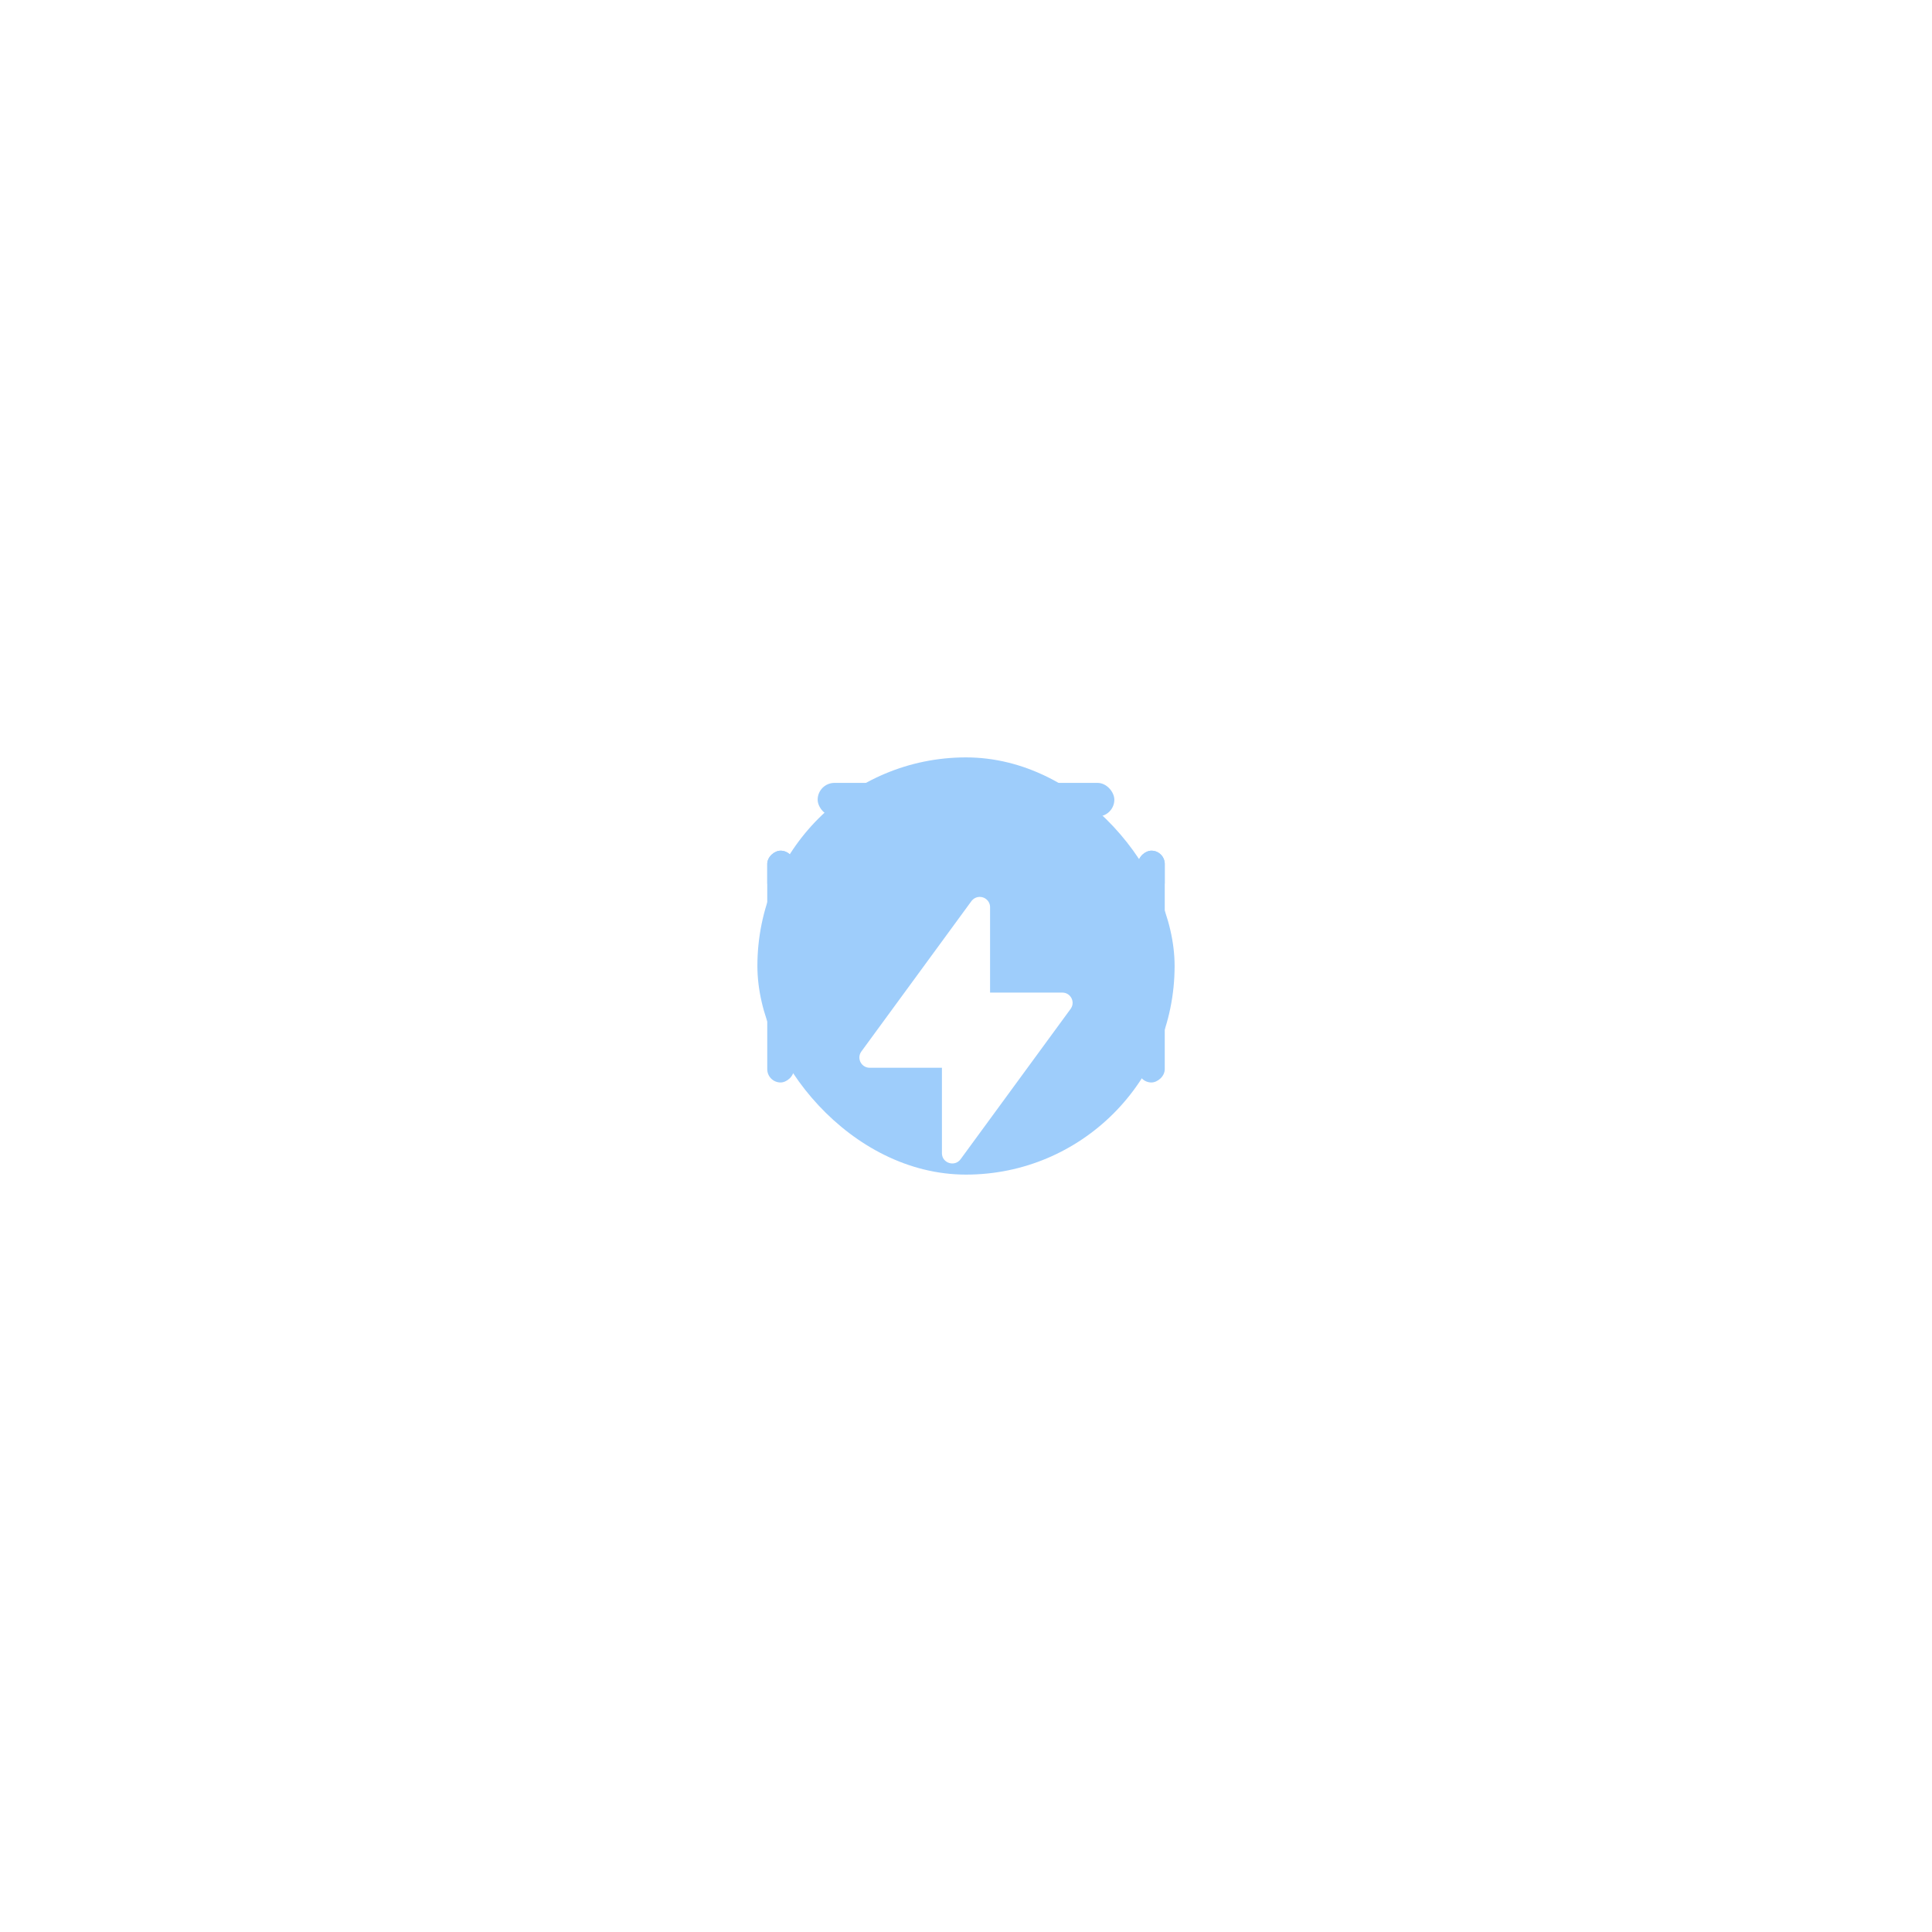 <svg width="301" height="301" viewBox="0 0 301 301" fill="none" xmlns="http://www.w3.org/2000/svg">
<g filter="url(#filter0_d)">
<rect x="100" y="69" width="65" height="65" rx="32.5" fill="#9ECDFB"/>
<g filter="url(#filter1_f)">
<rect x="159.312" y="119.646" width="36.111" height="4.153" rx="2.076" transform="rotate(-90 159.312 119.646)" fill="#9ECDFB"/>
</g>
<g filter="url(#filter2_f)">
<rect x="159.312" y="90.576" width="7.042" height="4.153" rx="2.076" transform="rotate(-90 159.312 90.576)" fill="#9ECDFB"/>
</g>
<g filter="url(#filter3_f)">
<rect x="101.535" y="119.646" width="36.111" height="4.153" rx="2.076" transform="rotate(-90 101.535 119.646)" fill="#9ECDFB"/>
</g>
<g filter="url(#filter4_f)">
<rect x="101.535" y="90.576" width="7.042" height="4.153" rx="2.076" transform="rotate(-90 101.535 90.576)" fill="#9ECDFB"/>
</g>
<g filter="url(#filter5_f)">
<rect x="109.389" y="72.972" width="46.222" height="5.236" rx="2.618" fill="#9ECDFB"/>
</g>
<g filter="url(#filter6_d)">
<path fill-rule="evenodd" clip-rule="evenodd" d="M134.488 80.743L134.643 80.736L134.855 80.75L134.948 80.765L135.094 80.8L135.159 80.82L135.307 80.879L135.369 80.908L135.496 80.979L135.588 81.042L135.727 81.154L135.829 81.257C135.867 81.296 135.901 81.337 135.932 81.379L136.02 81.509L136.094 81.645L136.138 81.746L136.186 81.885L136.221 82.03L136.231 82.084L136.234 82.115L136.243 82.179L136.25 82.333L136.25 95.642L147.501 95.642C148.764 95.642 149.514 97.011 148.883 98.055L148.801 98.179L131.657 121.603C130.772 122.812 128.881 122.251 128.756 120.815L128.75 120.664L128.749 107.354L117.499 107.355C116.236 107.355 115.486 105.985 116.117 104.942L116.199 104.818L133.363 81.367L133.447 81.267C133.519 81.186 133.598 81.115 133.683 81.052L133.813 80.965L133.951 80.892L134.094 80.832L134.192 80.8L134.338 80.765L134.488 80.743Z" fill="white"/>
</g>
</g>
<defs>
<filter id="filter0_d" x="0" y="0" width="301" height="301" filterUnits="userSpaceOnUse" color-interpolation-filters="sRGB">
<feFlood flood-opacity="0" result="BackgroundImageFix"/>
<feColorMatrix in="SourceAlpha" type="matrix" values="0 0 0 0 0 0 0 0 0 0 0 0 0 0 0 0 0 0 127 0"/>
<feOffset dx="18" dy="49"/>
<feGaussianBlur stdDeviation="59"/>
<feColorMatrix type="matrix" values="0 0 0 0 0 0 0 0 0 0 0 0 0 0 0 0 0 0 0.17 0"/>
<feBlend mode="normal" in2="BackgroundImageFix" result="effect1_dropShadow"/>
<feBlend mode="normal" in="SourceGraphic" in2="effect1_dropShadow" result="shape"/>
</filter>
<filter id="filter1_f" x="121.257" y="45.479" width="80.265" height="112.223" filterUnits="userSpaceOnUse" color-interpolation-filters="sRGB">
<feFlood flood-opacity="0" result="BackgroundImageFix"/>
<feBlend mode="normal" in="SourceGraphic" in2="BackgroundImageFix" result="shape"/>
<feGaussianBlur stdDeviation="19.028" result="effect1_foregroundBlur"/>
</filter>
<filter id="filter2_f" x="121.257" y="45.479" width="80.265" height="83.154" filterUnits="userSpaceOnUse" color-interpolation-filters="sRGB">
<feFlood flood-opacity="0" result="BackgroundImageFix"/>
<feBlend mode="normal" in="SourceGraphic" in2="BackgroundImageFix" result="shape"/>
<feGaussianBlur stdDeviation="19.028" result="effect1_foregroundBlur"/>
</filter>
<filter id="filter3_f" x="63.479" y="45.479" width="80.265" height="112.223" filterUnits="userSpaceOnUse" color-interpolation-filters="sRGB">
<feFlood flood-opacity="0" result="BackgroundImageFix"/>
<feBlend mode="normal" in="SourceGraphic" in2="BackgroundImageFix" result="shape"/>
<feGaussianBlur stdDeviation="19.028" result="effect1_foregroundBlur"/>
</filter>
<filter id="filter4_f" x="63.479" y="45.479" width="80.265" height="83.154" filterUnits="userSpaceOnUse" color-interpolation-filters="sRGB">
<feFlood flood-opacity="0" result="BackgroundImageFix"/>
<feBlend mode="normal" in="SourceGraphic" in2="BackgroundImageFix" result="shape"/>
<feGaussianBlur stdDeviation="19.028" result="effect1_foregroundBlur"/>
</filter>
<filter id="filter5_f" x="71.333" y="34.916" width="122.334" height="81.348" filterUnits="userSpaceOnUse" color-interpolation-filters="sRGB">
<feFlood flood-opacity="0" result="BackgroundImageFix"/>
<feBlend mode="normal" in="SourceGraphic" in2="BackgroundImageFix" result="shape"/>
<feGaussianBlur stdDeviation="19.028" result="effect1_foregroundBlur"/>
</filter>
<filter id="filter6_d" x="98.889" y="73.736" width="67.222" height="75.528" filterUnits="userSpaceOnUse" color-interpolation-filters="sRGB">
<feFlood flood-opacity="0" result="BackgroundImageFix"/>
<feColorMatrix in="SourceAlpha" type="matrix" values="0 0 0 0 0 0 0 0 0 0 0 0 0 0 0 0 0 0 127 0"/>
<feOffset dy="10"/>
<feGaussianBlur stdDeviation="8.5"/>
<feColorMatrix type="matrix" values="0 0 0 0 0 0 0 0 0 0 0 0 0 0 0 0 0 0 0.111 0"/>
<feBlend mode="normal" in2="BackgroundImageFix" result="effect1_dropShadow"/>
<feBlend mode="normal" in="SourceGraphic" in2="effect1_dropShadow" result="shape"/>
</filter>
</defs>
</svg>
